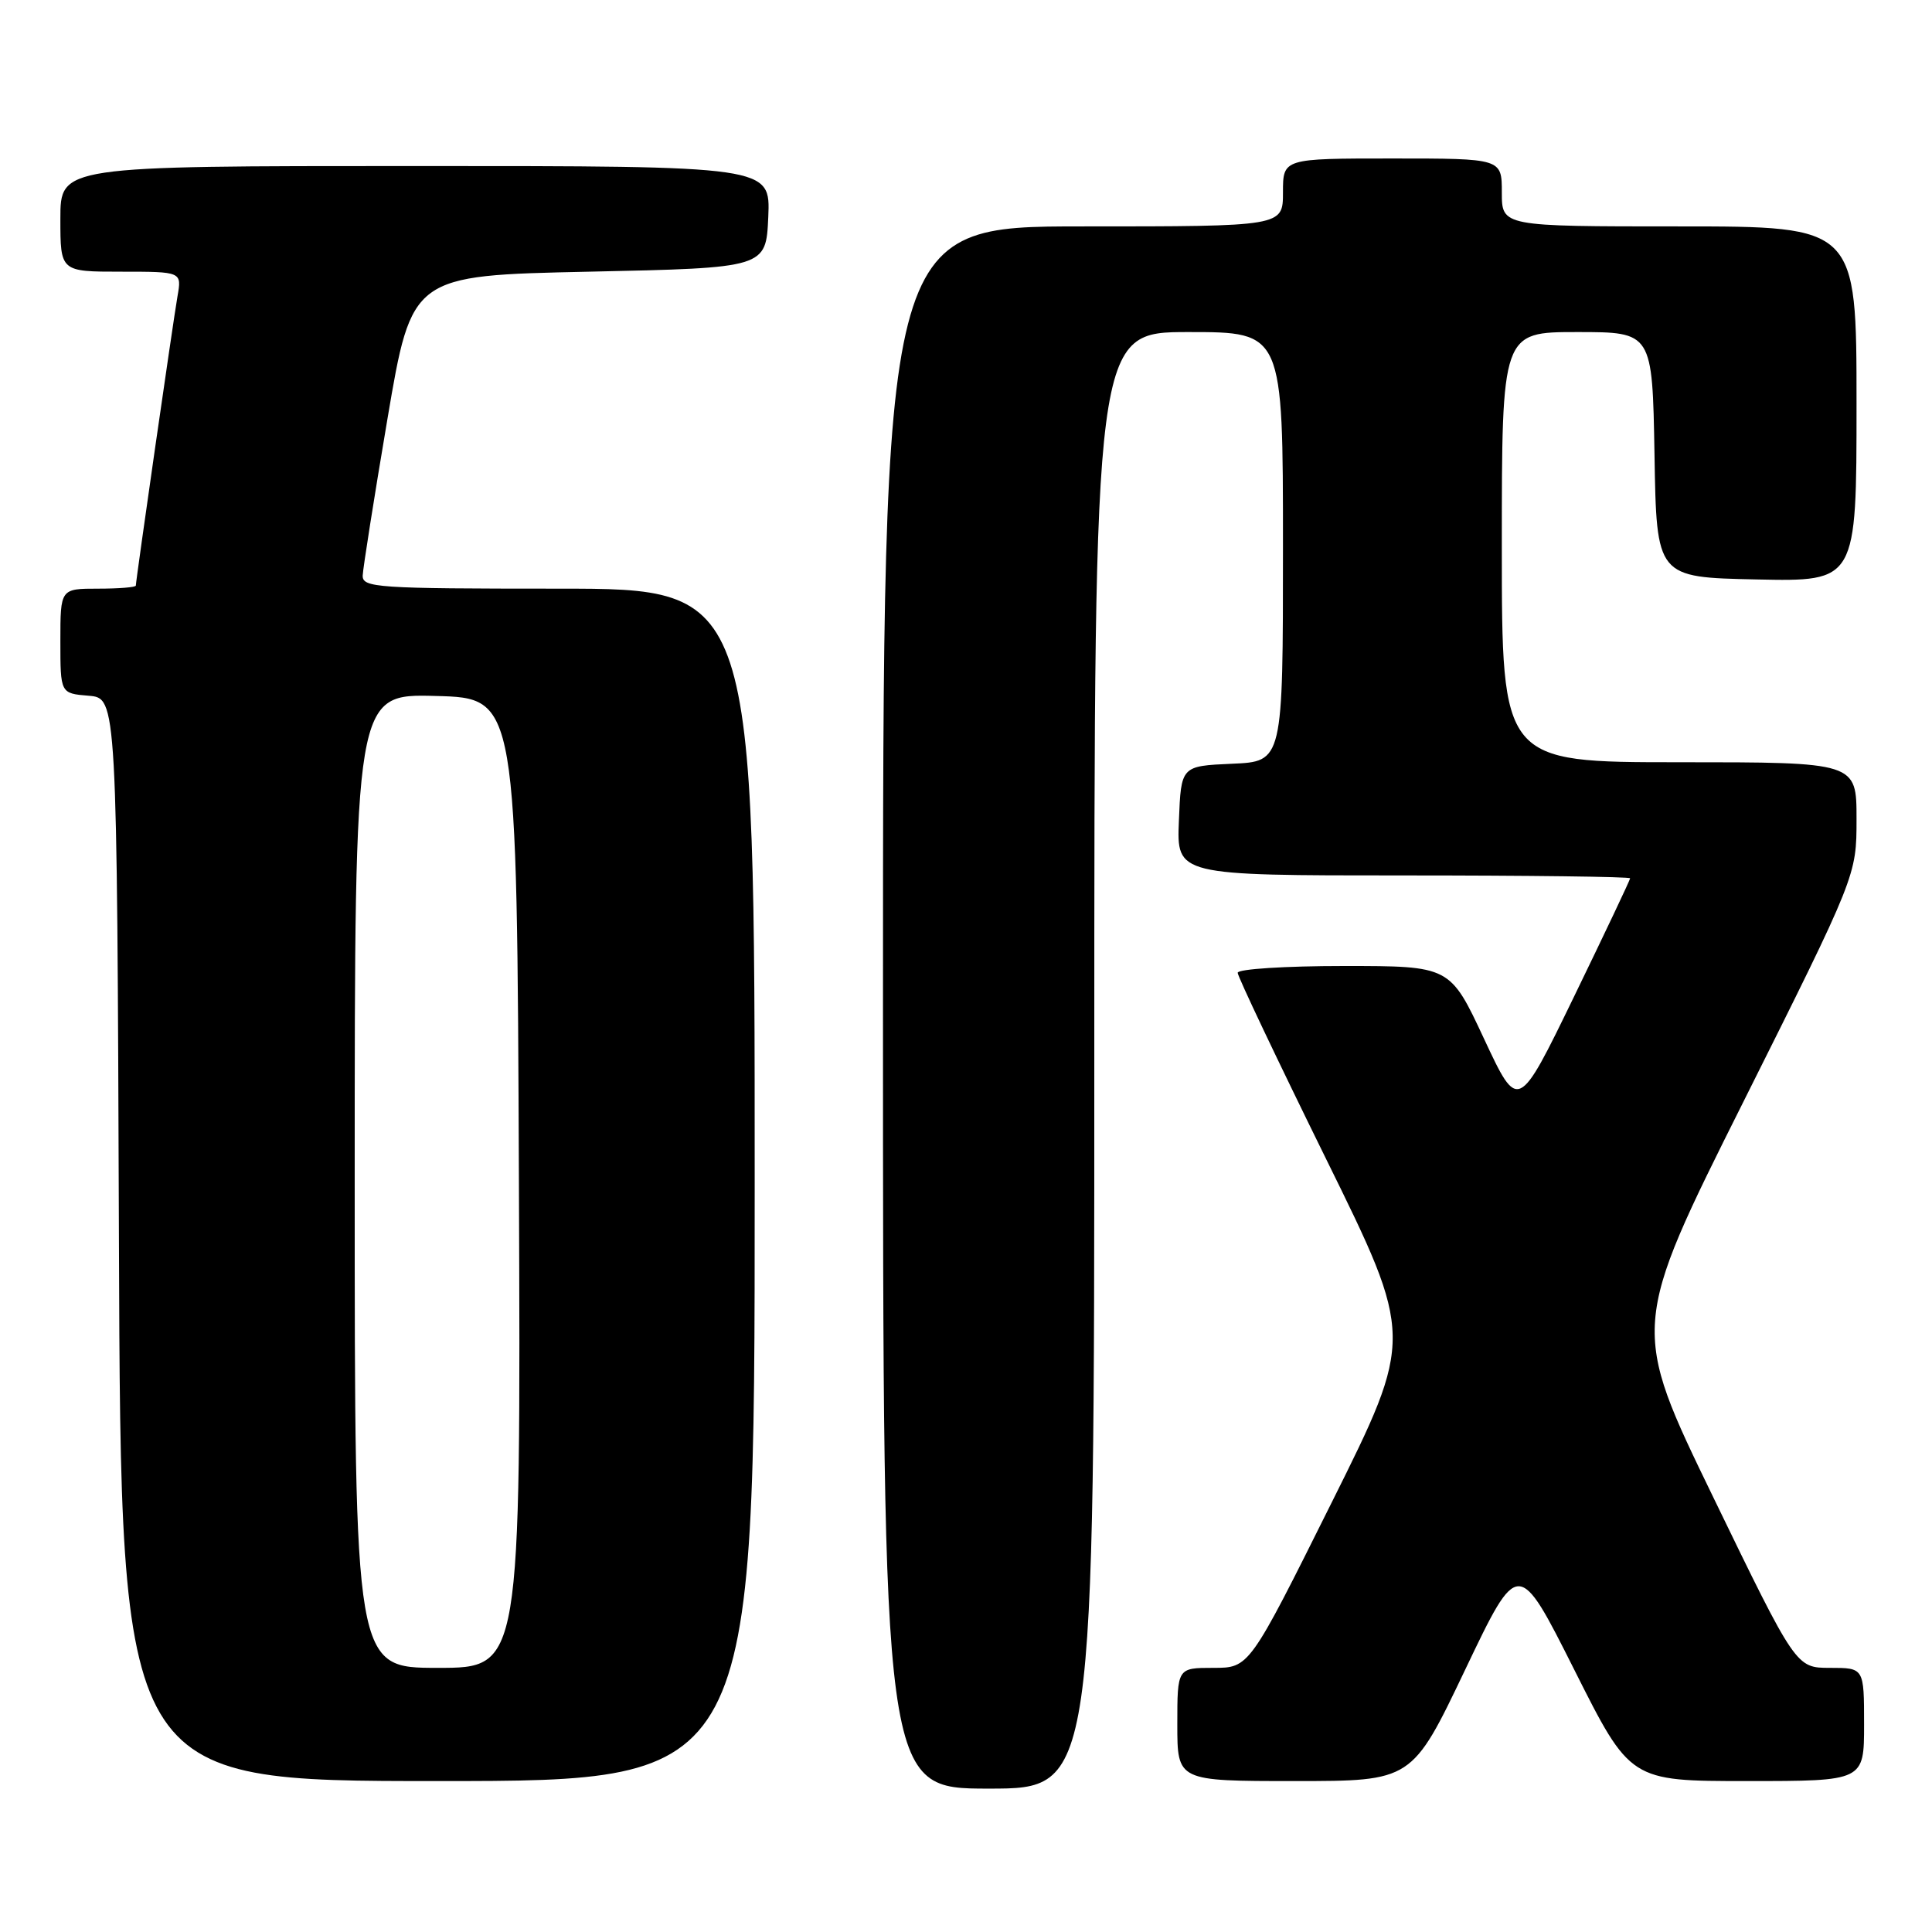 <?xml version="1.0" encoding="UTF-8" standalone="no"?>
<!DOCTYPE svg PUBLIC "-//W3C//DTD SVG 1.1//EN" "http://www.w3.org/Graphics/SVG/1.1/DTD/svg11.dtd" >
<svg xmlns="http://www.w3.org/2000/svg" xmlns:xlink="http://www.w3.org/1999/xlink" version="1.1" viewBox="0 0 256 256">
 <g >
 <path fill="currentColor"
d=" M 145.00 140.50 C 145.00 44.00 145.00 44.00 157.50 44.00 C 170.00 44.00 170.00 44.00 170.00 72.45 C 170.00 100.91 170.00 100.91 163.25 101.20 C 156.50 101.50 156.50 101.50 156.21 108.75 C 155.91 116.00 155.91 116.00 185.96 116.00 C 202.48 116.00 216.00 116.17 216.00 116.38 C 216.00 116.58 212.66 123.63 208.58 132.03 C 201.16 147.31 201.16 147.31 196.65 137.66 C 192.14 128.00 192.14 128.00 178.07 128.00 C 170.33 128.00 164.00 128.40 164.00 128.90 C 164.00 129.39 169.26 140.46 175.68 153.50 C 187.36 177.21 187.36 177.21 176.45 199.10 C 165.54 221.00 165.54 221.00 160.77 221.00 C 156.00 221.00 156.00 221.00 156.00 228.50 C 156.00 236.00 156.00 236.00 171.55 236.00 C 187.10 236.00 187.10 236.00 194.14 221.25 C 201.18 206.50 201.18 206.50 208.60 221.25 C 216.01 236.00 216.01 236.00 231.51 236.00 C 247.00 236.00 247.00 236.00 247.00 228.50 C 247.00 221.00 247.00 221.00 242.49 221.00 C 237.98 221.00 237.98 221.00 227.03 198.42 C 216.07 175.84 216.07 175.84 231.04 145.93 C 246.00 116.01 246.00 116.01 246.00 108.51 C 246.00 101.00 246.00 101.00 222.50 101.00 C 199.00 101.00 199.00 101.00 199.00 72.50 C 199.00 44.00 199.00 44.00 208.98 44.00 C 218.95 44.00 218.95 44.00 219.23 60.25 C 219.50 76.50 219.50 76.50 232.75 76.78 C 246.00 77.06 246.00 77.06 246.00 53.53 C 246.00 30.00 246.00 30.00 222.50 30.00 C 199.00 30.00 199.00 30.00 199.00 25.50 C 199.00 21.00 199.00 21.00 184.50 21.00 C 170.00 21.00 170.00 21.00 170.00 25.50 C 170.00 30.00 170.00 30.00 143.50 30.00 C 117.00 30.00 117.00 30.00 117.00 133.50 C 117.00 237.00 117.00 237.00 131.00 237.00 C 145.00 237.00 145.00 237.00 145.00 140.50 Z  M 100.00 157.00 C 100.00 78.00 100.00 78.00 74.00 78.00 C 49.88 78.00 48.00 77.87 48.06 76.25 C 48.10 75.29 49.57 65.95 51.34 55.50 C 54.56 36.50 54.56 36.50 78.03 36.00 C 101.50 35.50 101.50 35.50 101.80 28.75 C 102.09 22.00 102.09 22.00 55.05 22.00 C 8.00 22.00 8.00 22.00 8.00 29.00 C 8.00 36.00 8.00 36.00 16.05 36.00 C 24.09 36.00 24.09 36.00 23.52 39.25 C 22.93 42.65 18.00 76.89 18.00 77.59 C 18.00 77.82 15.75 78.00 13.00 78.00 C 8.00 78.00 8.00 78.00 8.00 84.94 C 8.00 91.88 8.00 91.88 11.75 92.19 C 15.50 92.50 15.50 92.50 15.76 164.25 C 16.01 236.00 16.01 236.00 58.01 236.00 C 100.00 236.00 100.00 236.00 100.00 157.00 Z  M 47.00 156.47 C 47.00 91.93 47.00 91.93 57.75 92.22 C 68.50 92.50 68.50 92.50 68.76 156.75 C 69.01 221.00 69.01 221.00 58.01 221.00 C 47.00 221.00 47.00 221.00 47.00 156.47 Z "/>
</g>
</svg>